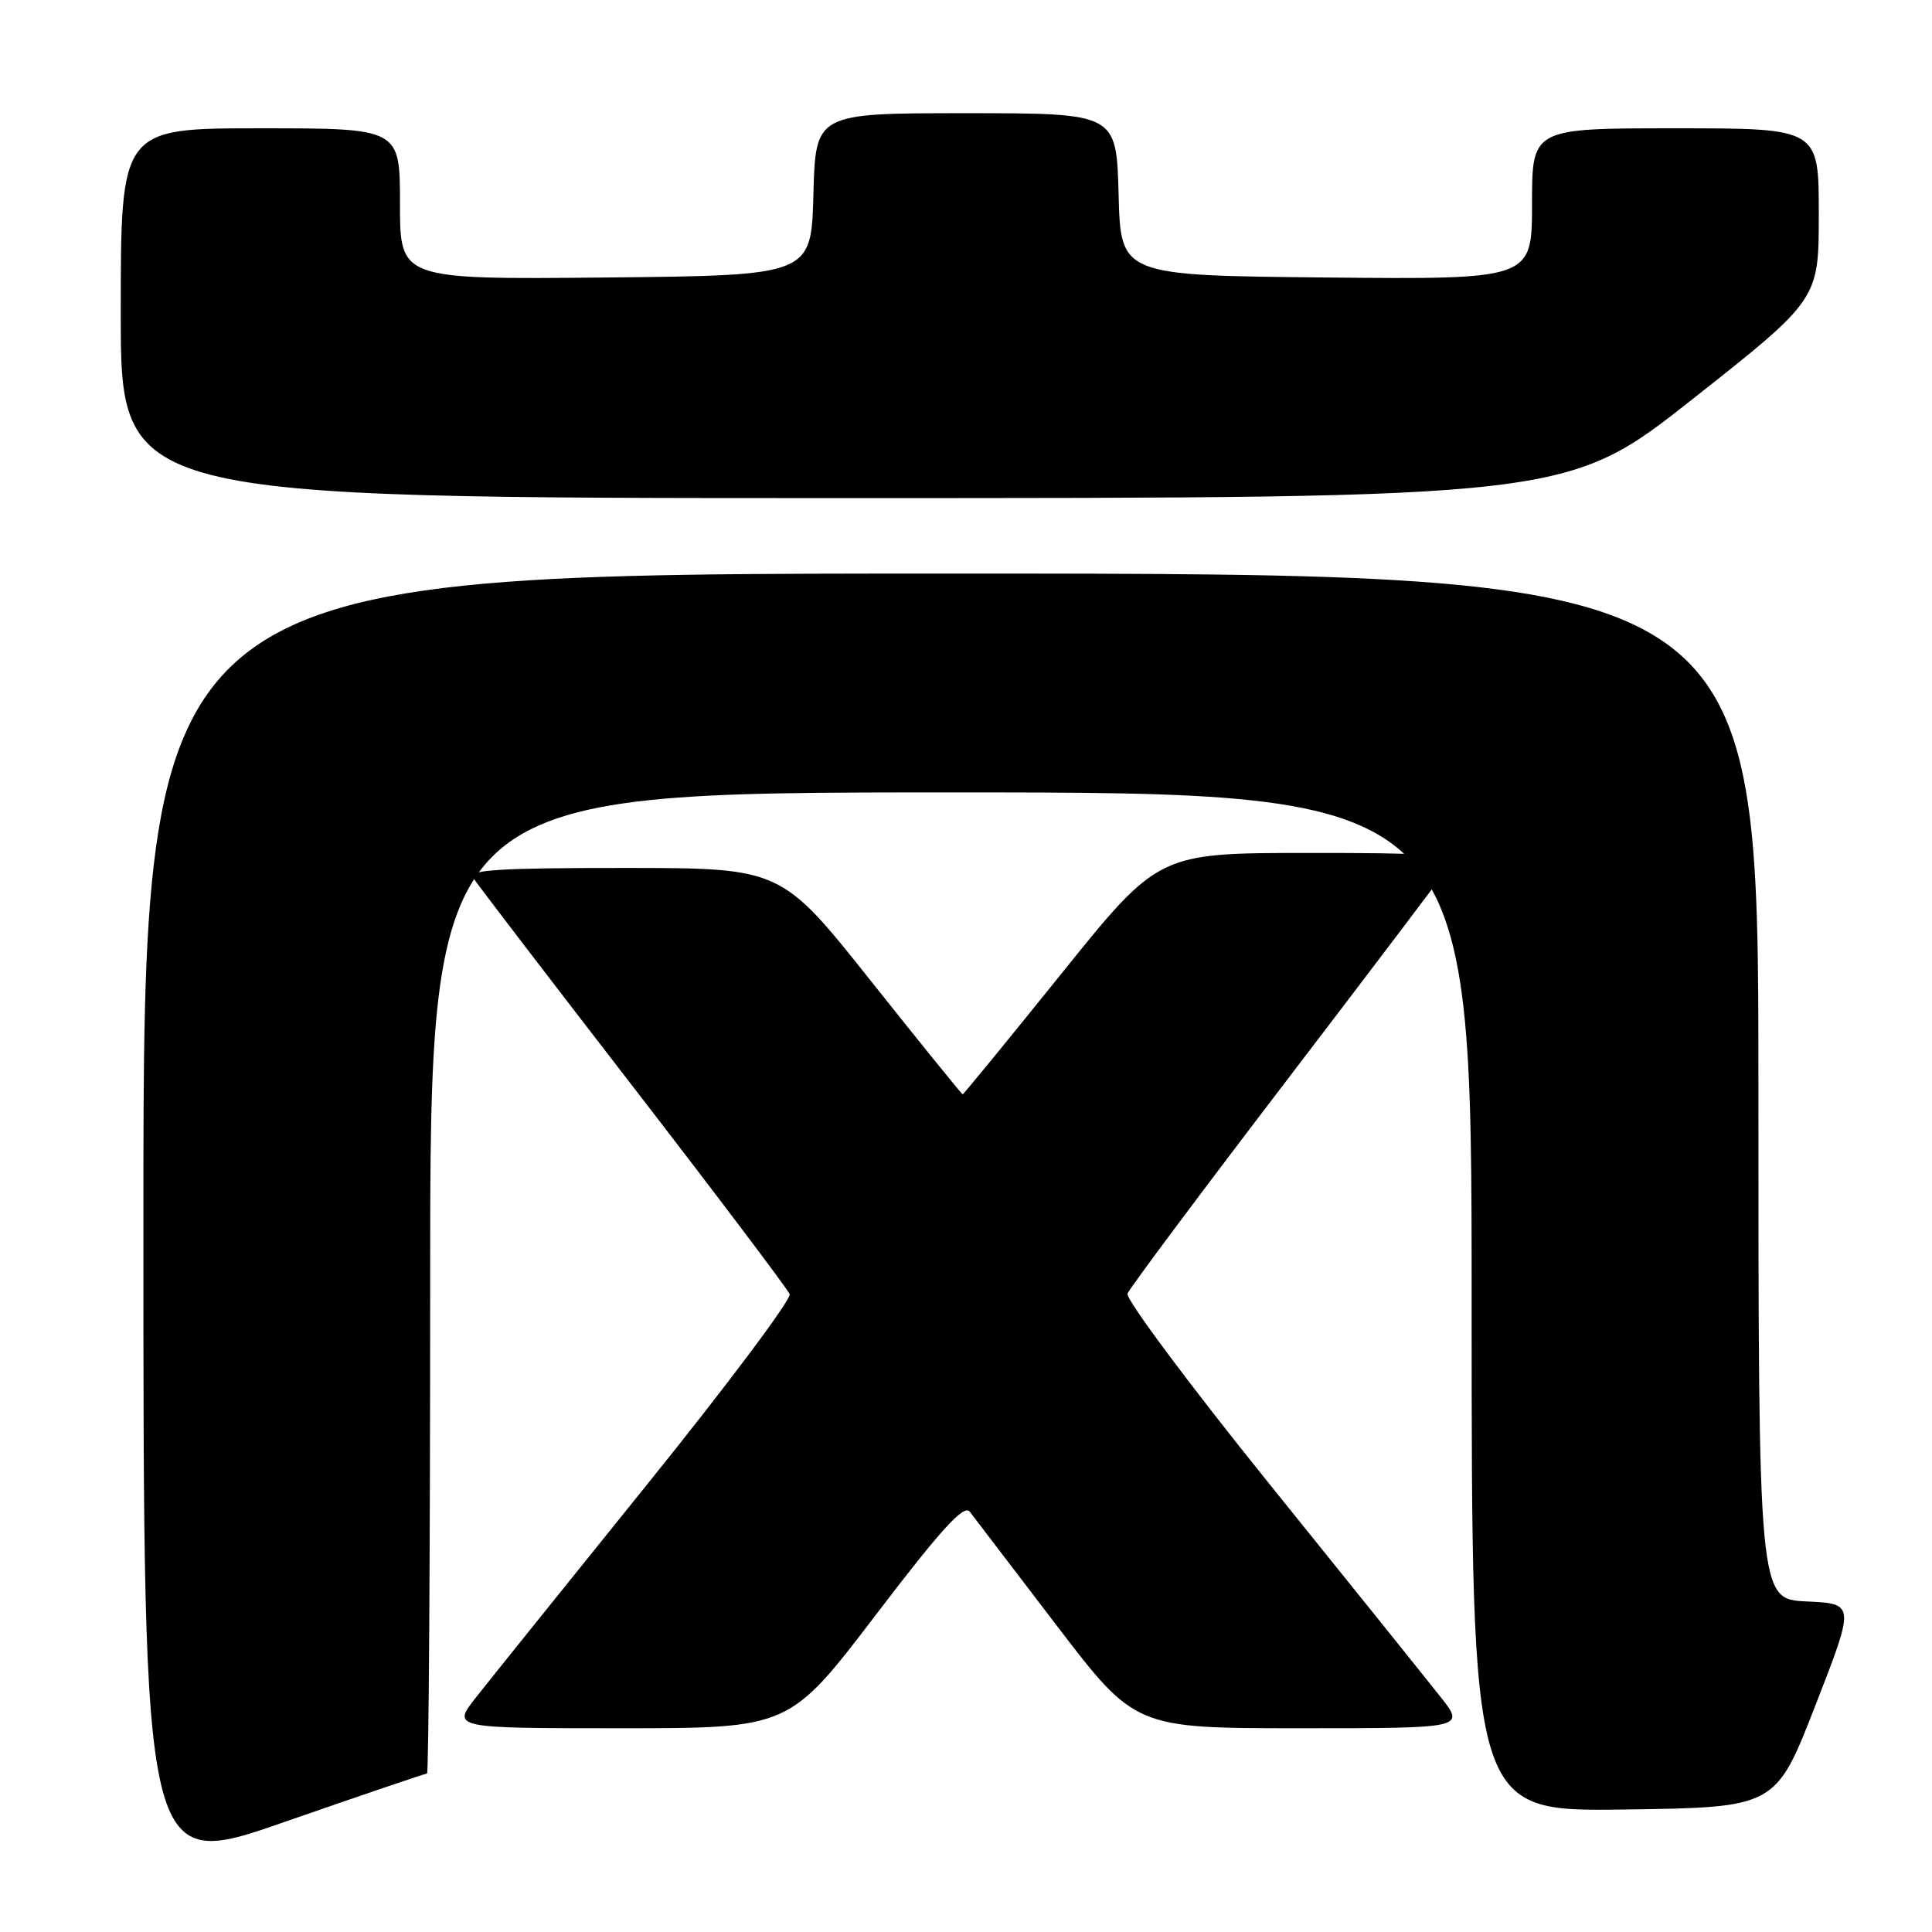 <?xml version="1.0" encoding="UTF-8" standalone="no"?>
<!DOCTYPE svg PUBLIC "-//W3C//DTD SVG 1.1//EN" "http://www.w3.org/Graphics/SVG/1.1/DTD/svg11.dtd" >
<svg xmlns="http://www.w3.org/2000/svg" xmlns:xlink="http://www.w3.org/1999/xlink" version="1.1" viewBox="0 0 256 256">
 <g >
 <path fill="currentColor"
d=" M 56.58 235.00 C 56.81 235.00 57.00 205.75 57.00 170.00 C 57.00 105.00 57.00 105.00 126.00 105.00 C 195.00 105.00 195.00 105.00 195.00 172.52 C 195.00 240.04 195.00 240.04 215.14 239.77 C 235.28 239.50 235.28 239.50 240.54 226.00 C 245.80 212.50 245.80 212.50 239.40 212.20 C 233.00 211.91 233.00 211.91 233.00 143.95 C 233.00 76.00 233.00 76.00 126.00 76.00 C 19.00 76.00 19.00 76.00 19.00 161.96 C 19.00 247.92 19.00 247.92 37.58 241.46 C 47.80 237.91 56.35 235.00 56.58 235.00 Z  M 116.05 213.98 C 124.75 202.57 127.74 199.29 128.50 200.31 C 129.05 201.04 134.21 207.80 139.96 215.32 C 150.41 229.00 150.41 229.00 172.29 229.00 C 194.17 229.00 194.17 229.00 190.83 224.79 C 189.00 222.47 178.82 209.80 168.20 196.63 C 157.59 183.47 149.13 172.11 149.40 171.41 C 149.67 170.70 159.28 157.83 170.76 142.81 C 182.23 127.79 191.96 114.94 192.37 114.25 C 192.96 113.27 188.89 113.00 173.31 113.02 C 153.50 113.03 153.50 113.03 140.64 129.02 C 133.56 137.81 127.68 145.00 127.56 145.00 C 127.44 145.00 121.97 138.25 115.42 130.01 C 103.50 115.01 103.50 115.01 82.69 115.01 C 66.30 115.00 62.04 115.27 62.65 116.25 C 63.07 116.94 72.58 129.37 83.79 143.88 C 94.99 158.39 104.37 170.81 104.63 171.48 C 104.89 172.15 96.41 183.47 85.80 196.63 C 75.18 209.80 65.00 222.47 63.17 224.79 C 59.83 229.00 59.83 229.00 82.21 229.00 C 104.59 229.00 104.59 229.00 116.05 213.98 Z  M 224.33 52.84 C 241.00 39.68 241.00 39.68 241.00 28.34 C 241.00 17.00 241.00 17.00 222.00 17.00 C 203.00 17.00 203.00 17.00 203.00 27.02 C 203.00 37.03 203.00 37.03 175.75 36.77 C 148.50 36.50 148.50 36.50 148.22 25.75 C 147.93 15.00 147.93 15.00 128.00 15.00 C 108.07 15.00 108.07 15.00 107.78 25.75 C 107.50 36.50 107.50 36.50 80.25 36.77 C 53.00 37.03 53.00 37.03 53.00 27.02 C 53.00 17.00 53.00 17.00 34.50 17.00 C 16.00 17.00 16.00 17.00 16.00 41.50 C 16.00 66.00 16.00 66.00 111.83 66.00 C 207.66 66.00 207.66 66.00 224.33 52.84 Z "/>
</g>
</svg>